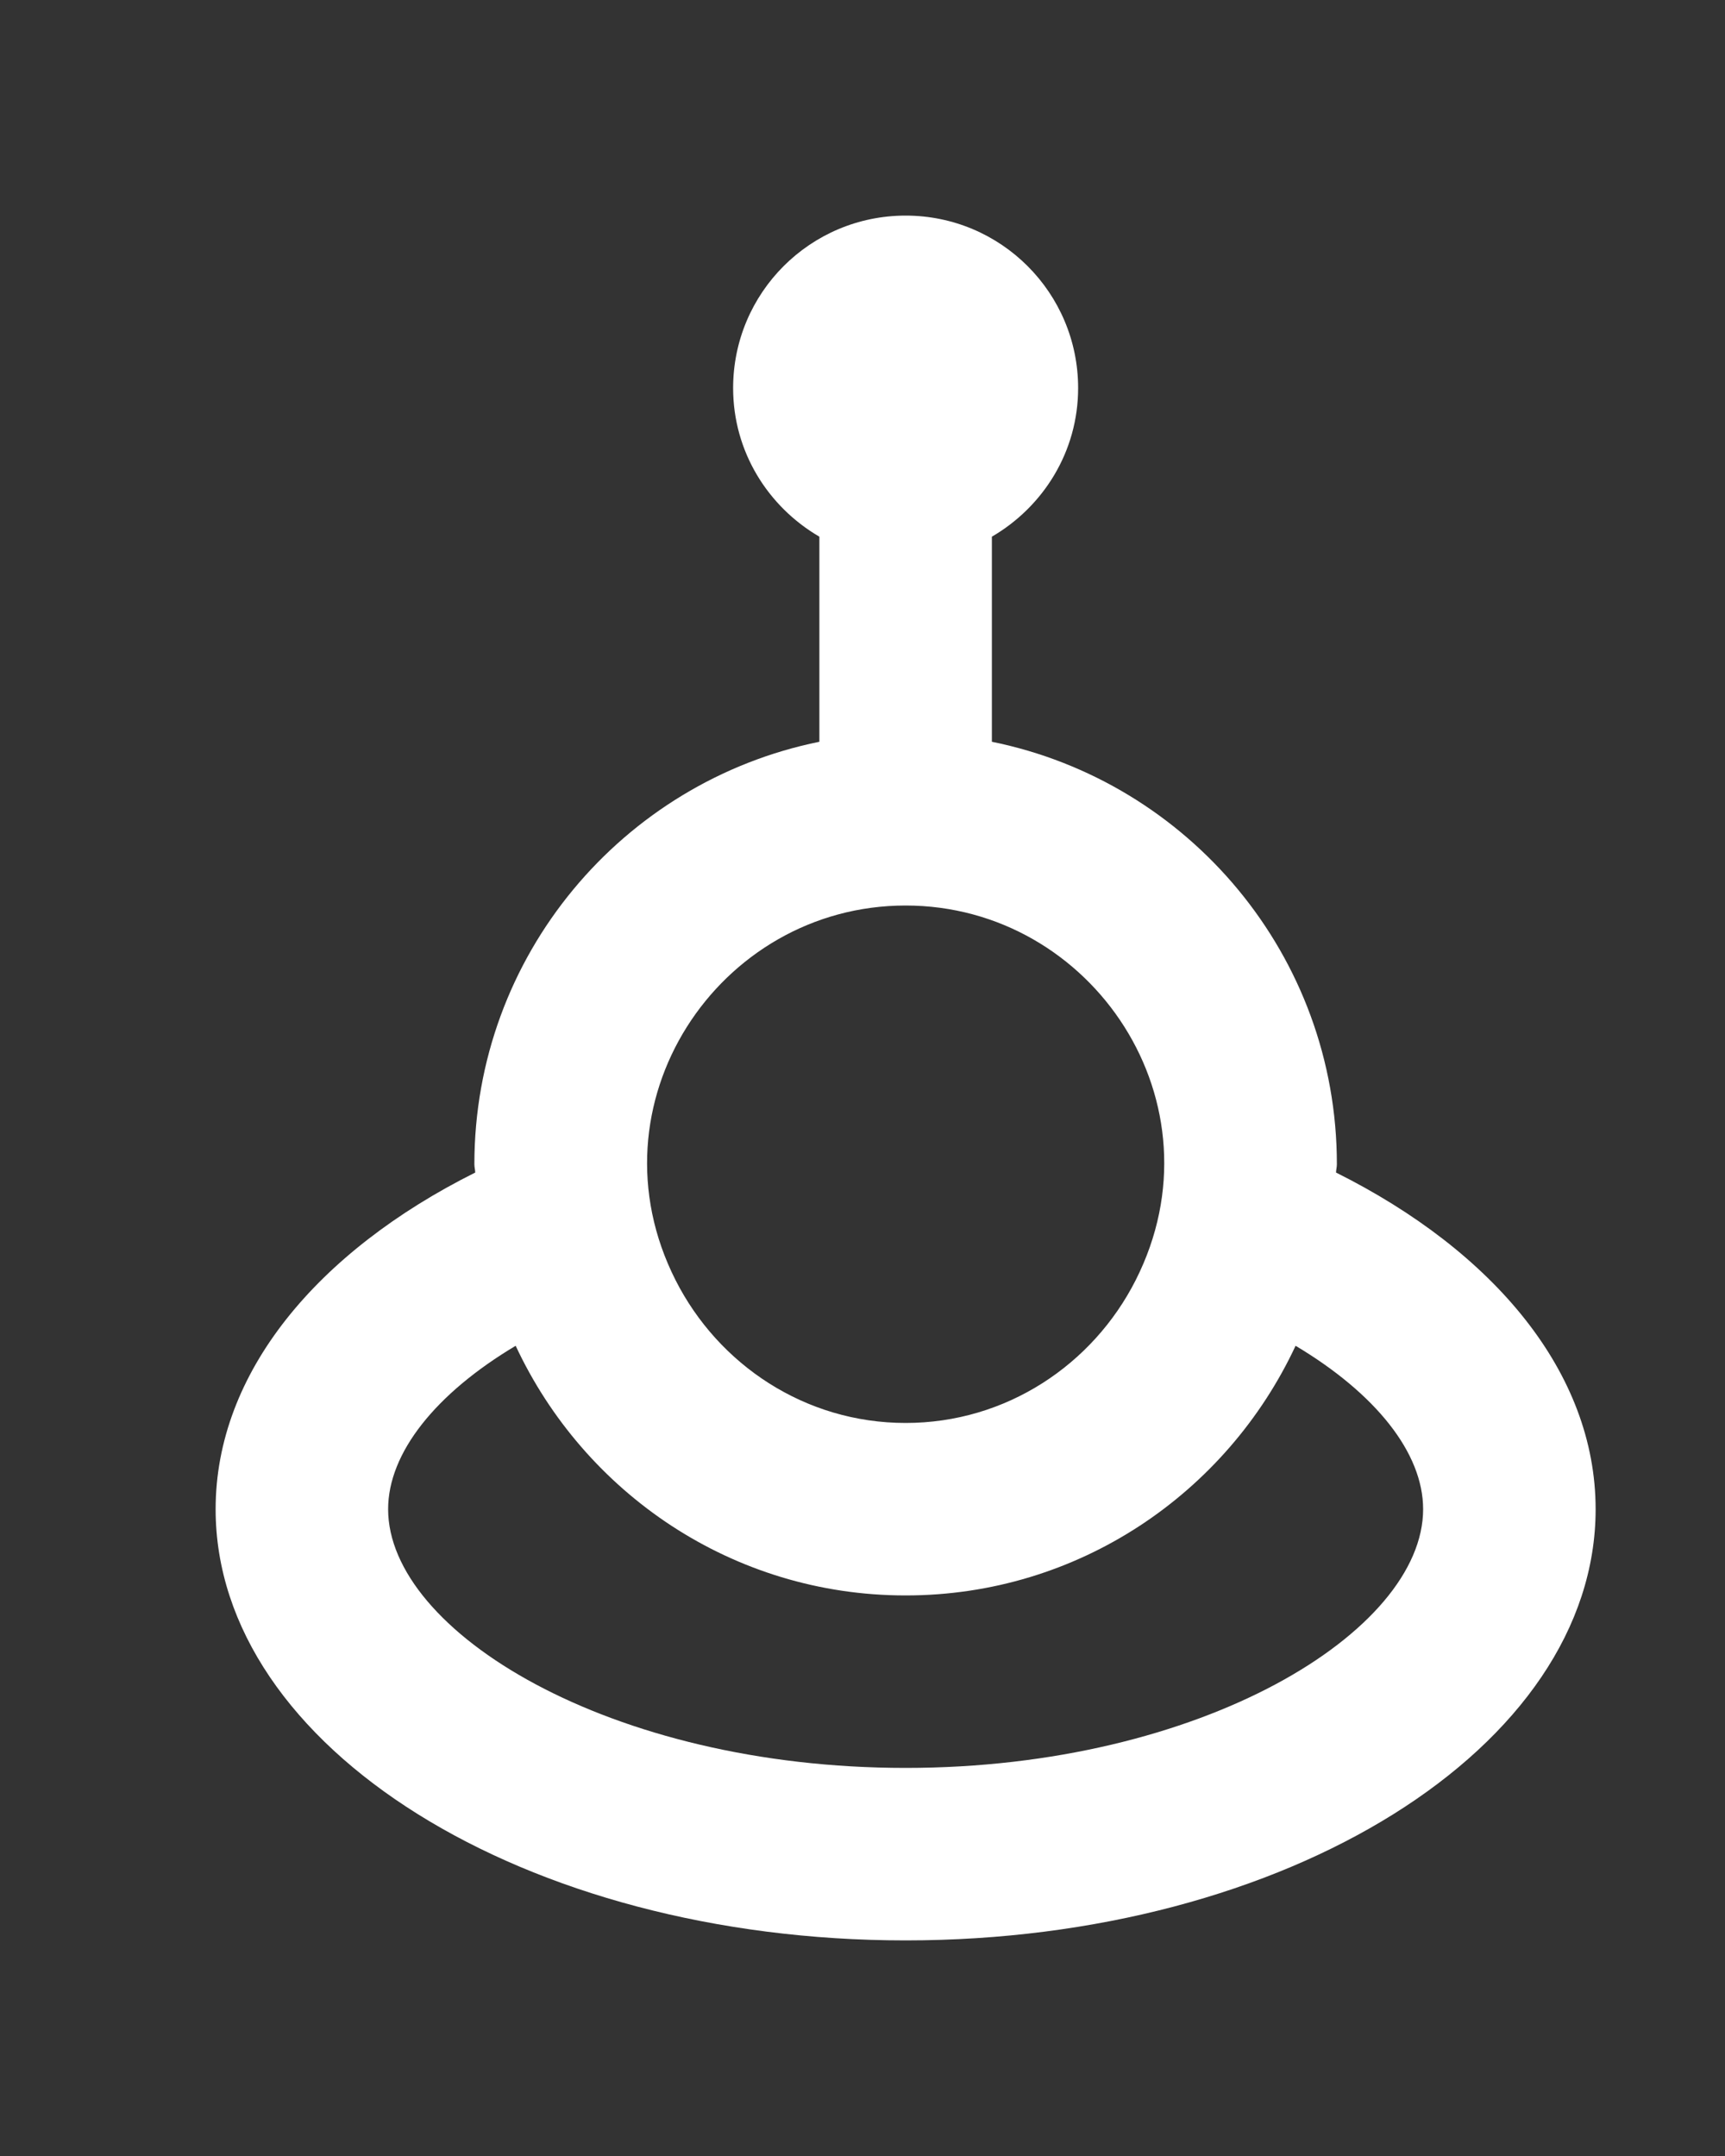 <!-- Generated by IcoMoon.io -->
<svg version="1.1" xmlns="http://www.w3.org/2000/svg" width="32" height="40" viewBox="0 0 32 40">
<rect x="0" y="0" width="32" height="40" fill="#333333" stroke="none"/>
<title>mp-aliens-</title>
<path fill="#fff" d="M16.8 32.8c-5.494 0-9.6-2.534-9.6-4.8 0-1.046 0.883-2.147 2.366-3.032 1.274 2.73 4.024 4.632 7.234 4.632s5.96-1.902 7.234-4.632c1.483 0.885 2.366 1.986 2.366 3.032 0 2.266-4.106 4.8-9.6 4.8zM16.8 16.8c3.47 0 5.926 3.678 4.267 6.952-0.792 1.563-2.398 2.648-4.267 2.648s-3.475-1.085-4.267-2.648c-1.653-3.262 0.786-6.952 4.267-6.952zM24.784 21.754c0.002-0.053 0.016-0.101 0.016-0.154 0-3.87-2.749-7.098-6.4-7.838v-3.805c0.952-0.555 1.6-1.576 1.6-2.757 0-1.768-1.432-3.2-3.2-3.2s-3.2 1.432-3.2 3.2c0 1.181 0.648 2.202 1.6 2.757v3.805c-3.651 0.741-6.4 3.968-6.4 7.838 0 0.053 0.014 0.101 0.016 0.154-2.933 1.466-4.816 3.717-4.816 6.246 0 4.418 5.731 8 12.8 8s12.8-3.582 12.8-8c0-2.53-1.883-4.781-4.816-6.246z"></path>
</svg>

